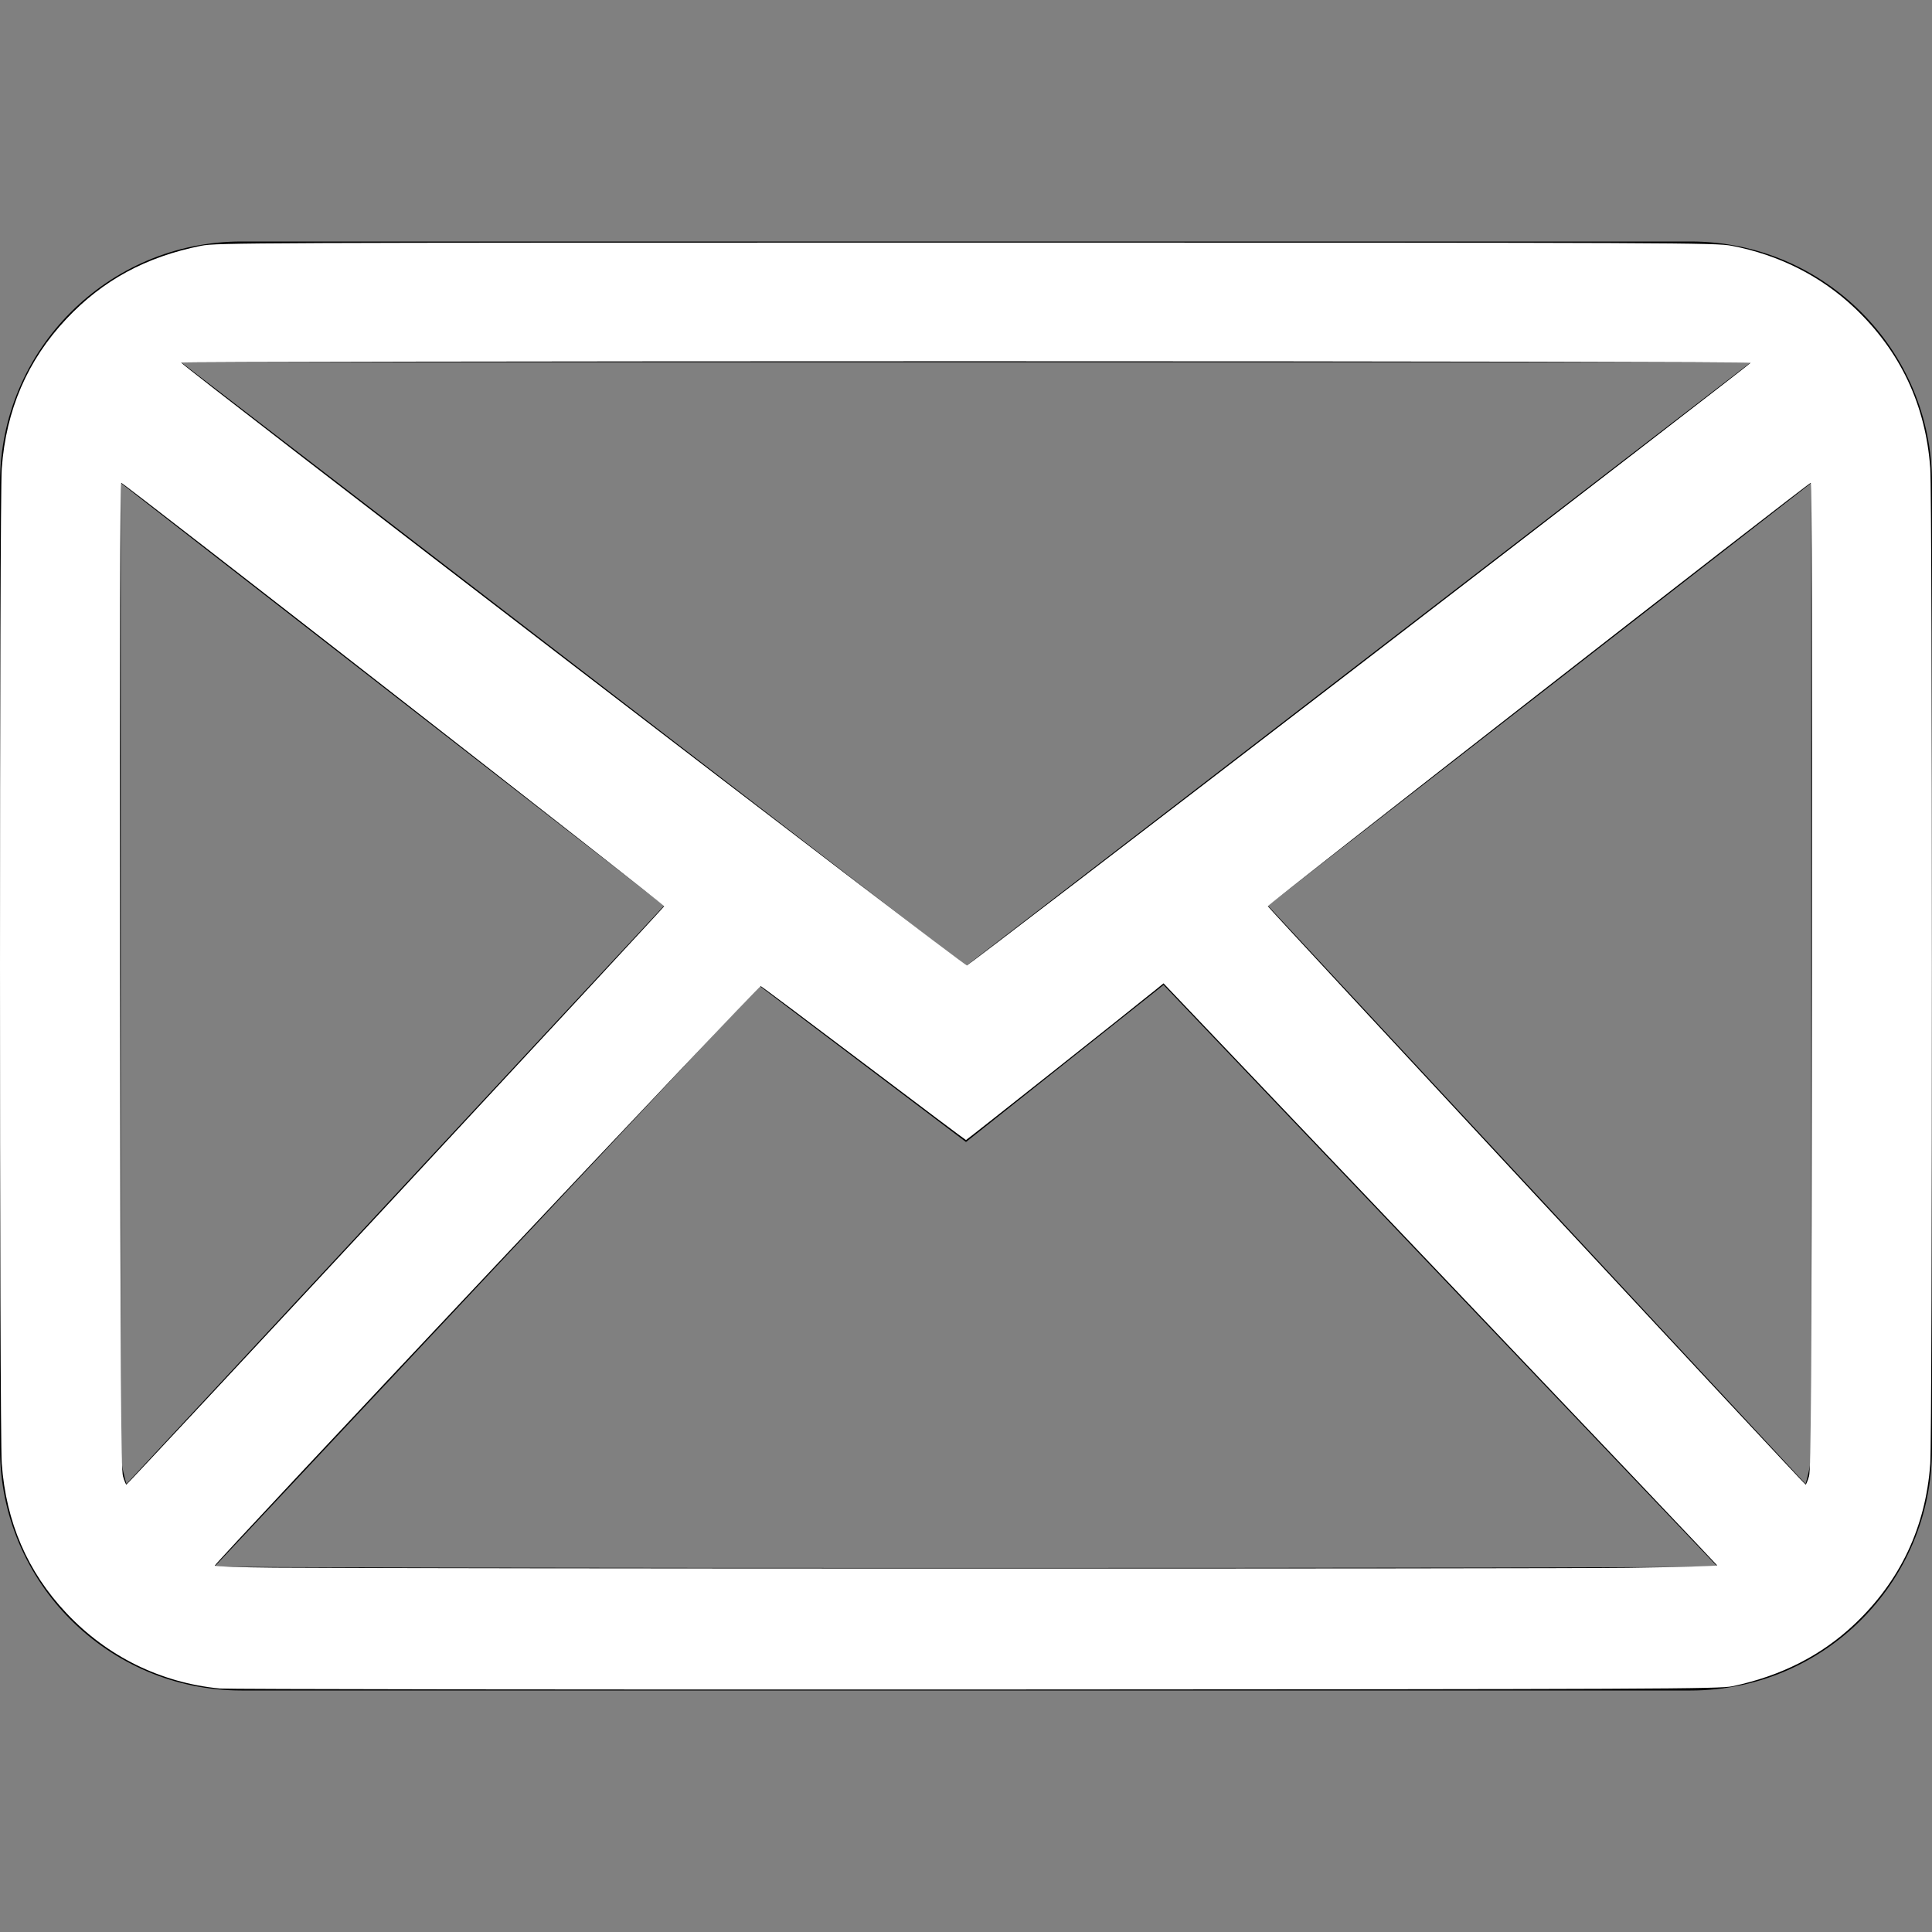 <?xml version="1.0" encoding="UTF-8" standalone="no"?>
<!-- Uploaded to: SVG Repo, www.svgrepo.com, Generator: SVG Repo Mixer Tools -->

<svg
   width="800px"
   height="800px"
   viewBox="0 -4 32 32"
   version="1.1"
   id="svg1"
   sodipodi:docname="mail.svg"
   inkscape:version="1.3.2 (091e20e, 2023-11-25, custom)"
   xmlns:inkscape="http://www.inkscape.org/namespaces/inkscape"
   xmlns:sodipodi="http://sodipodi.sourceforge.net/DTD/sodipodi-0.dtd"
   xmlns="http://www.w3.org/2000/svg"
   xmlns:svg="http://www.w3.org/2000/svg"
   xmlns:sketch="http://www.bohemiancoding.com/sketch/ns">
  <rect x="0" y="-4" width="32" height="32" fill="#808080" stroke="none"/>
  <sodipodi:namedview
     id="namedview1"
     pagecolor="#ffffff"
     bordercolor="#000000"
     borderopacity="0.25"
     inkscape:showpageshadow="2"
     inkscape:pageopacity="0.0"
     inkscape:pagecheckerboard="0"
     inkscape:deskcolor="#d1d1d1"
     inkscape:zoom="1.37375"
     inkscape:cx="399.63603"
     inkscape:cy="399.63603"
     inkscape:window-width="2560"
     inkscape:window-height="1334"
     inkscape:window-x="-11"
     inkscape:window-y="-11"
     inkscape:window-maximized="1"
     inkscape:current-layer="svg1" />
  <title
     id="title1">mail</title>
  <desc
     id="desc1">Created with Sketch Beta.</desc>
  <defs
     id="defs1" />
  <g
     id="Page-1"
     stroke="none"
     stroke-width="1"
     fill="none"
     fill-rule="evenodd"
     sketch:type="MSPage">
    <g
       id="Icon-Set"
       sketch:type="MSLayerGroup"
       transform="translate(-412, -259)"
       fill="#000000">
      <path
         d="M442,279 C442,279.203 441.961,279.395 441.905,279.578 L433,270 L442,263 L442,279 L442,279 Z M415.556,280.946 L424.58,271.33 L428,273.915 L431.272,271.314 L440.444,280.946 C440.301,280.979 415.699,280.979 415.556,280.946 L415.556,280.946 Z M414,279 L414,263 L423,270 L414.095,279.578 C414.039,279.395 414,279.203 414,279 L414,279 Z M441,261 L428,271 L415,261 L441,261 L441,261 Z M440,259 L416,259 C413.791,259 412,260.791 412,263 L412,279 C412,281.209 413.791,283 416,283 L440,283 C442.209,283 444,281.209 444,279 L444,263 C444,260.791 442.209,259 440,259 L440,259 Z"
         id="mail"
         sketch:type="MSShapeGroup" />
    </g>
  </g>
  <path
     style="fill:#ffffff;stroke-width:0.728"
     d="M 90.992,699.18 C 66.47,696.775 44.39,685.908 27.463,667.915 11.361,650.799 2.496,630.27 0.729,606.005 c -0.969,-13.301 -0.969,-398.71 0,-412.011 C 2.496,169.73 11.361,149.201 27.463,132.085 42.58,116.015 60.394,106.351 83.348,101.764 89.593,100.516 104.409,100.455 400,100.455 c 296.144,0 310.411,0.059 317.015,1.317 19.586,3.729 37.123,12.604 51.048,25.833 18.849,17.907 29.304,40.094 31.218,66.244 0.897,12.263 0.897,400.038 0,412.301 -1.914,26.151 -12.369,48.338 -31.218,66.244 -13.726,13.04 -30.505,21.589 -50.727,25.846 -5.344,1.125 -29.015,1.227 -313.333,1.346 -169.154,0.071 -310.009,-0.112 -313.012,-0.407 z M 673.969,649.198 c 20.496,-0.266 37.174,-0.723 37.062,-1.016 -0.112,-0.293 -51.735,-54.638 -114.719,-120.766 l -114.516,-120.233 -3.046,2.48 c -9.944,8.097 -78.477,62.403 -78.751,62.403 -0.182,0 -19.182,-14.263 -42.222,-31.695 -23.04,-17.432 -42.292,-31.847 -42.783,-32.034 -0.756,-0.287 -225.374,238.144 -226.062,239.965 -0.132,0.348 10.993,0.723 24.75,0.834 56.633,0.457 525.855,0.509 560.286,0.062 z M 163.785,495.322 C 224.841,429.648 274.896,375.626 275.02,375.273 275.226,374.684 51.897,200.496 50.22,199.937 c -0.494,-0.165 -0.663,66.636 -0.514,203.822 0.185,170.451 0.386,204.636 1.222,207.525 0.55,1.902 1.191,3.455 1.424,3.452 0.233,-0.003 50.378,-53.739 111.433,-119.413 z m 585.287,115.961 c 0.836,-2.888 1.037,-37.073 1.222,-207.525 0.149,-137.186 -0.019,-203.986 -0.514,-203.822 -1.659,0.553 -225.007,174.744 -224.8,175.323 0.316,0.885 222.151,239.46 222.668,239.472 0.233,0.005 0.874,-1.547 1.424,-3.448 z M 563.057,275.2 c 88.881,-68.366 161.711,-124.596 161.844,-124.956 0.143,-0.385 -133.135,-0.653 -324.841,-0.653 -178.796,0 -325.072,0.246 -325.059,0.546 0.05,1.111 324.306,249.899 325.362,249.636 0.601,-0.149 73.813,-56.207 162.693,-124.573 z"
     id="path1"
     transform="matrix(0.04,0,0,0.04,0,-4)" />
</svg>
